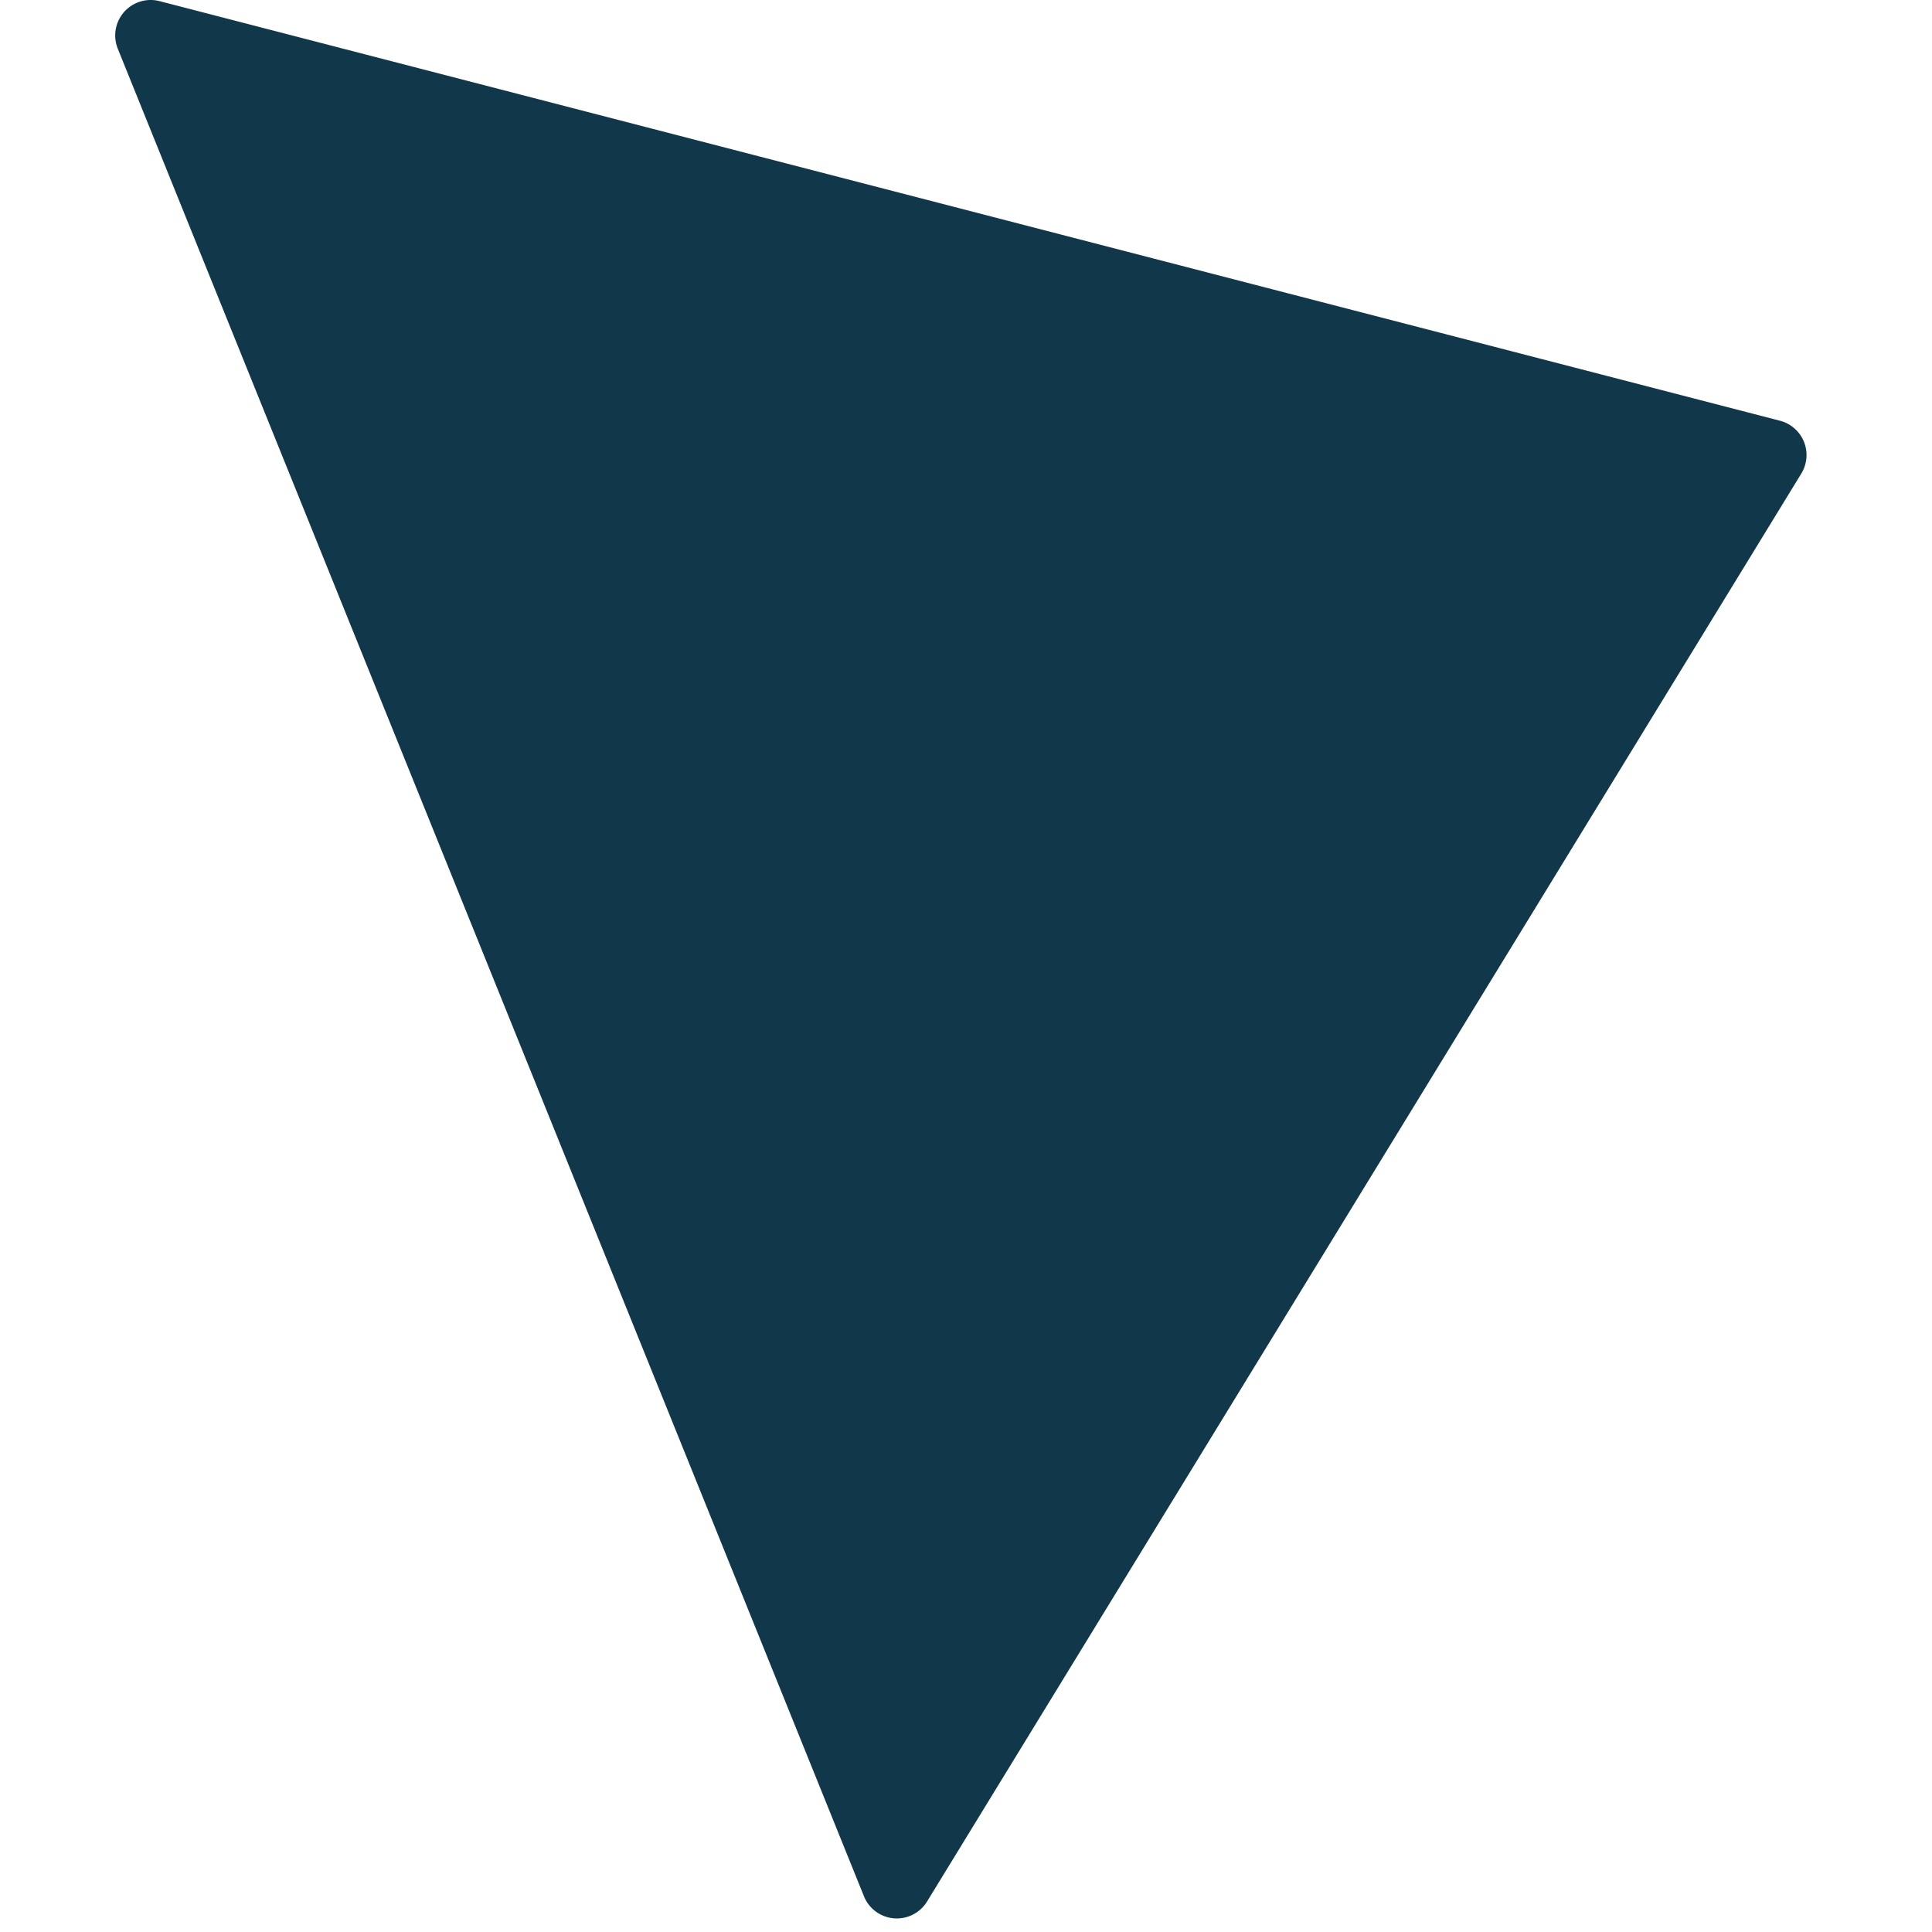 <svg xmlns="http://www.w3.org/2000/svg" width="18" height="18" viewBox="0 0 96 109" >
	<path fill-rule="evenodd" fill="#11374a" d="M2.502.064l91.42 23.673a2 2 0 0 1 1.205 2.98L45.803 107.28a2 2 0 0 1-3.56-.296L.146 2.75A2 2 0 0 1 2.502.064z" />
</svg>
